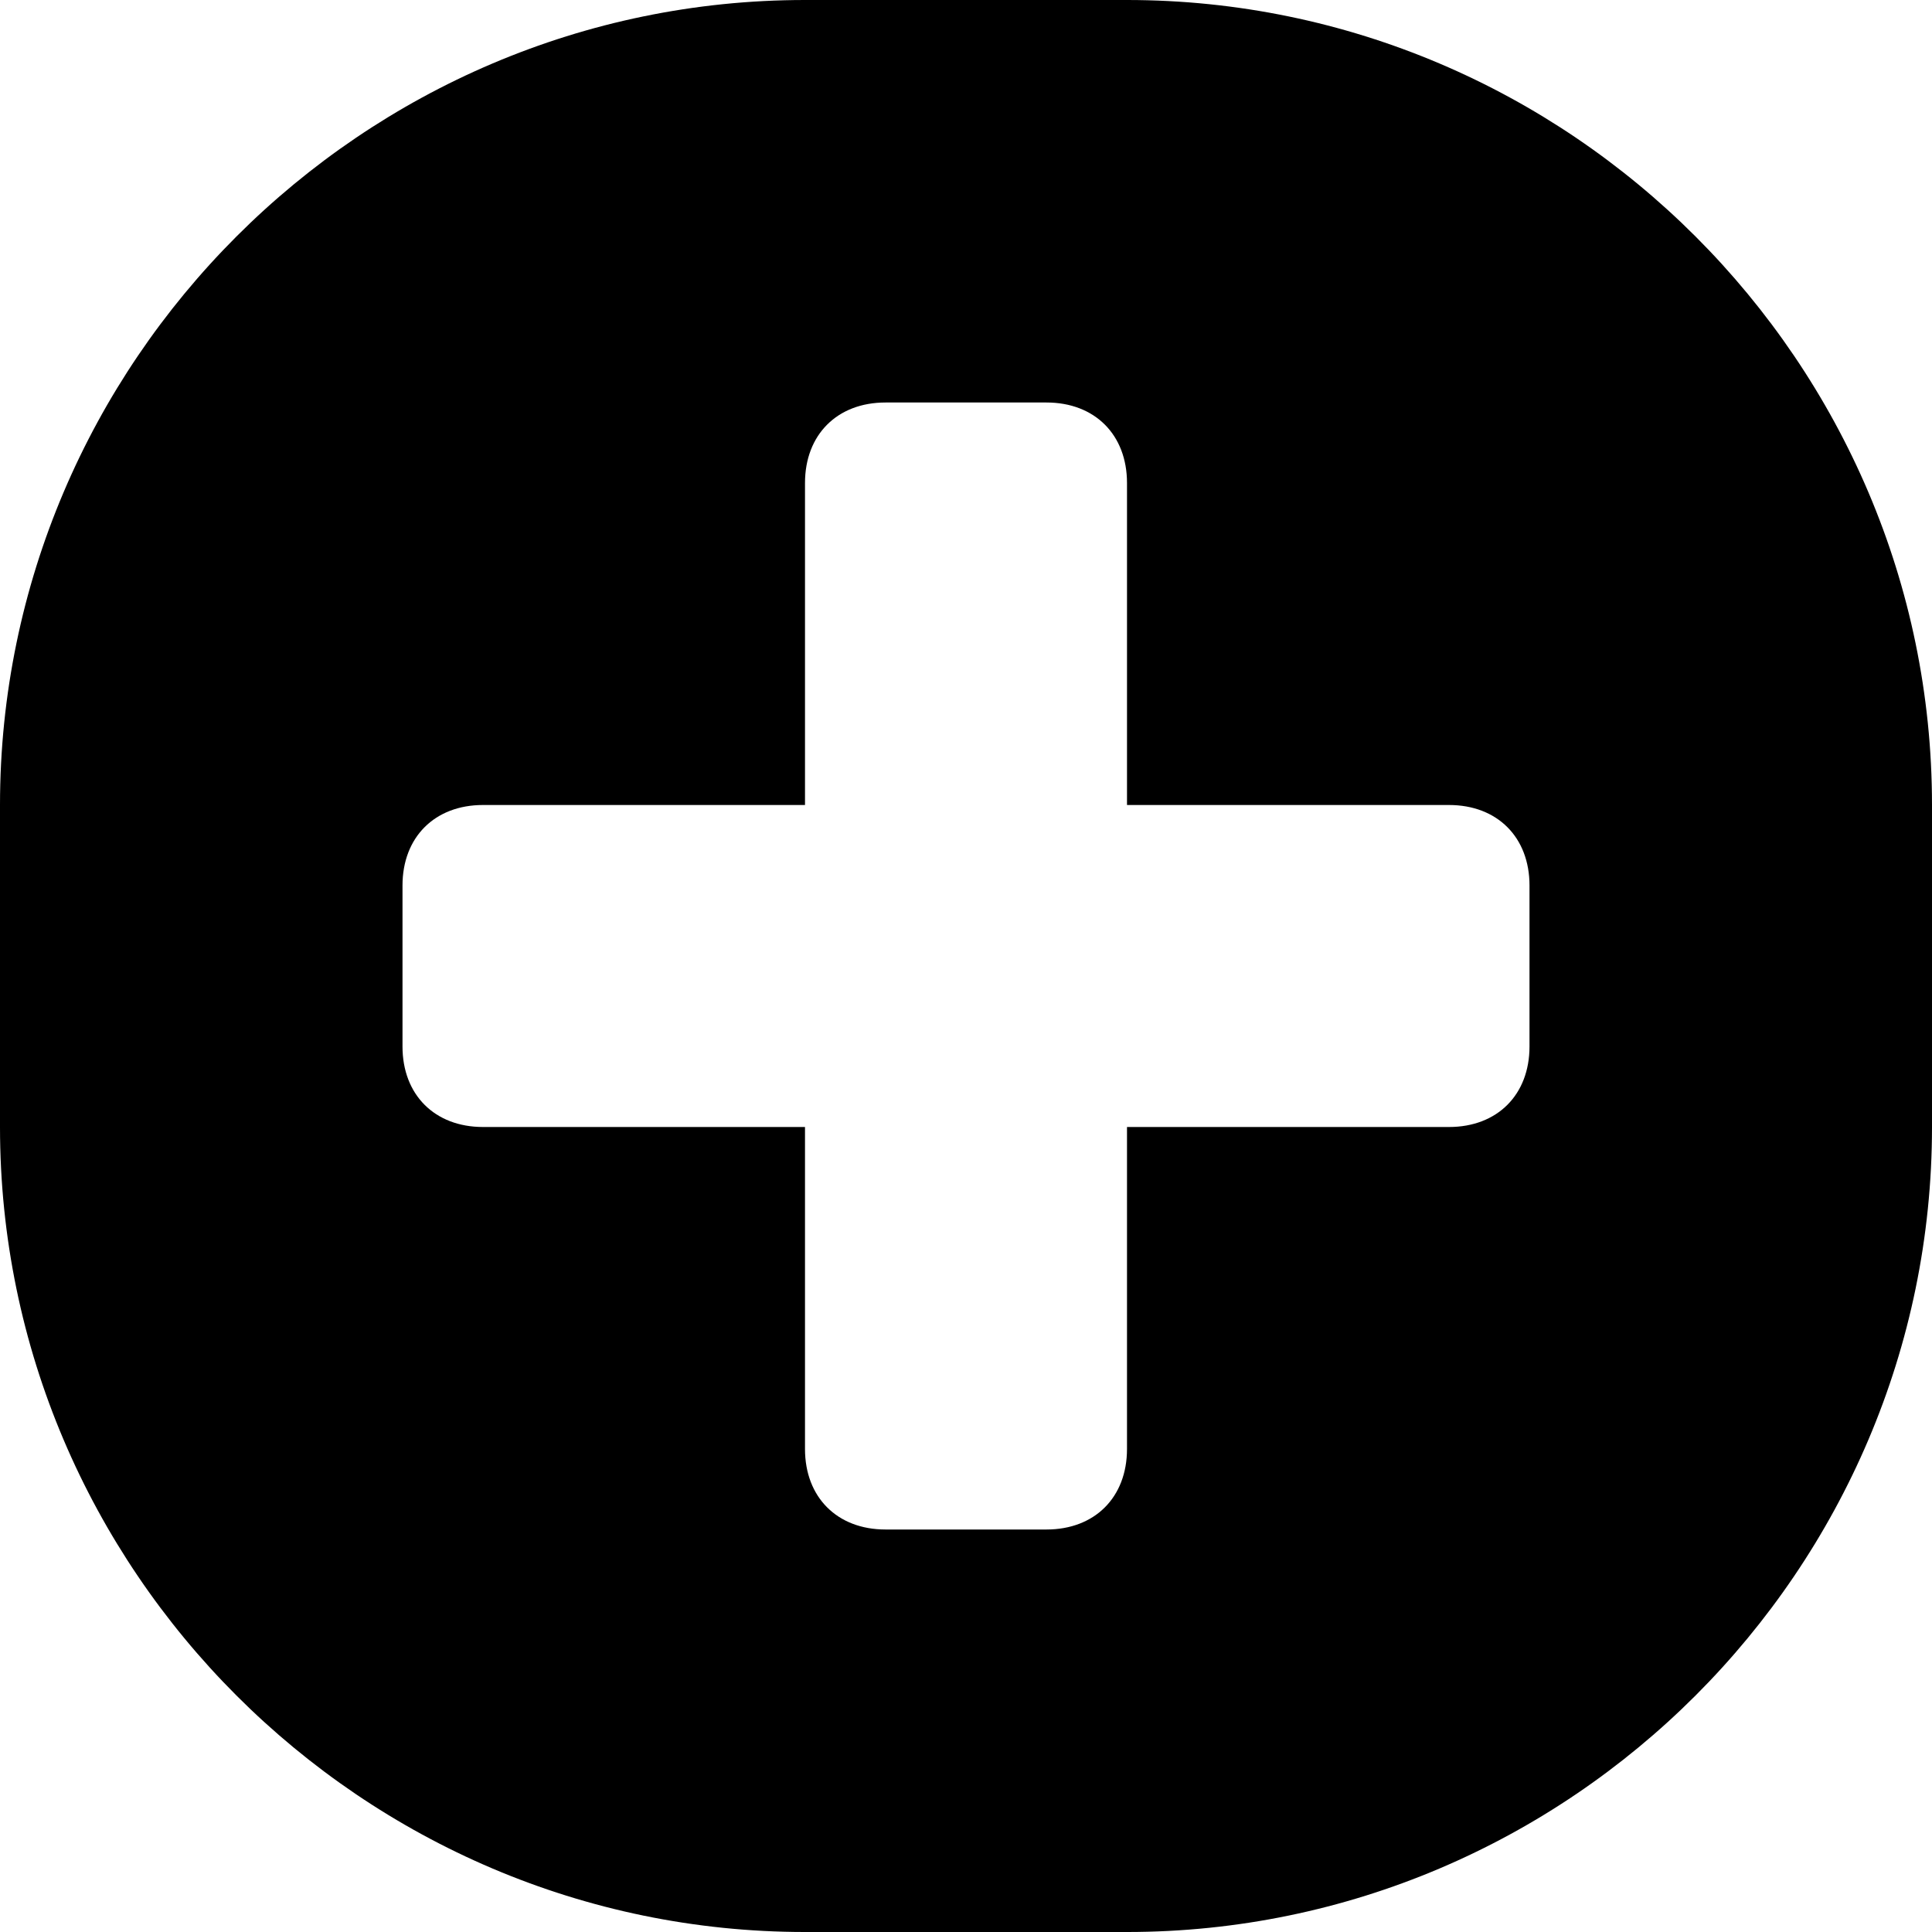 <svg xmlns="http://www.w3.org/2000/svg" class="svgIcon add" viewBox="0 0 24 24">
	<path d="M14,0h-4C4.5,0,0,4.5,0,10v4c0,5.5,4.5,10,10,10h4c5.5,0,10-4.5,10-10v-4C24,4.5,19.5,0,14,0z M19,13c0,0.6-0.4,1-1,1h-4v4c0,0.6-0.4,1-1,1h-2c-0.6,0-1-0.4-1-1v-4H6c-0.6,0-1-0.4-1-1v-2c0-0.6,0.4-1,1-1h4V6c0-0.6,0.4-1,1-1h2c0.6,0,1,0.4,1,1v4h4c0.6,0,1,0.4,1,1V13z"/>
</svg>

